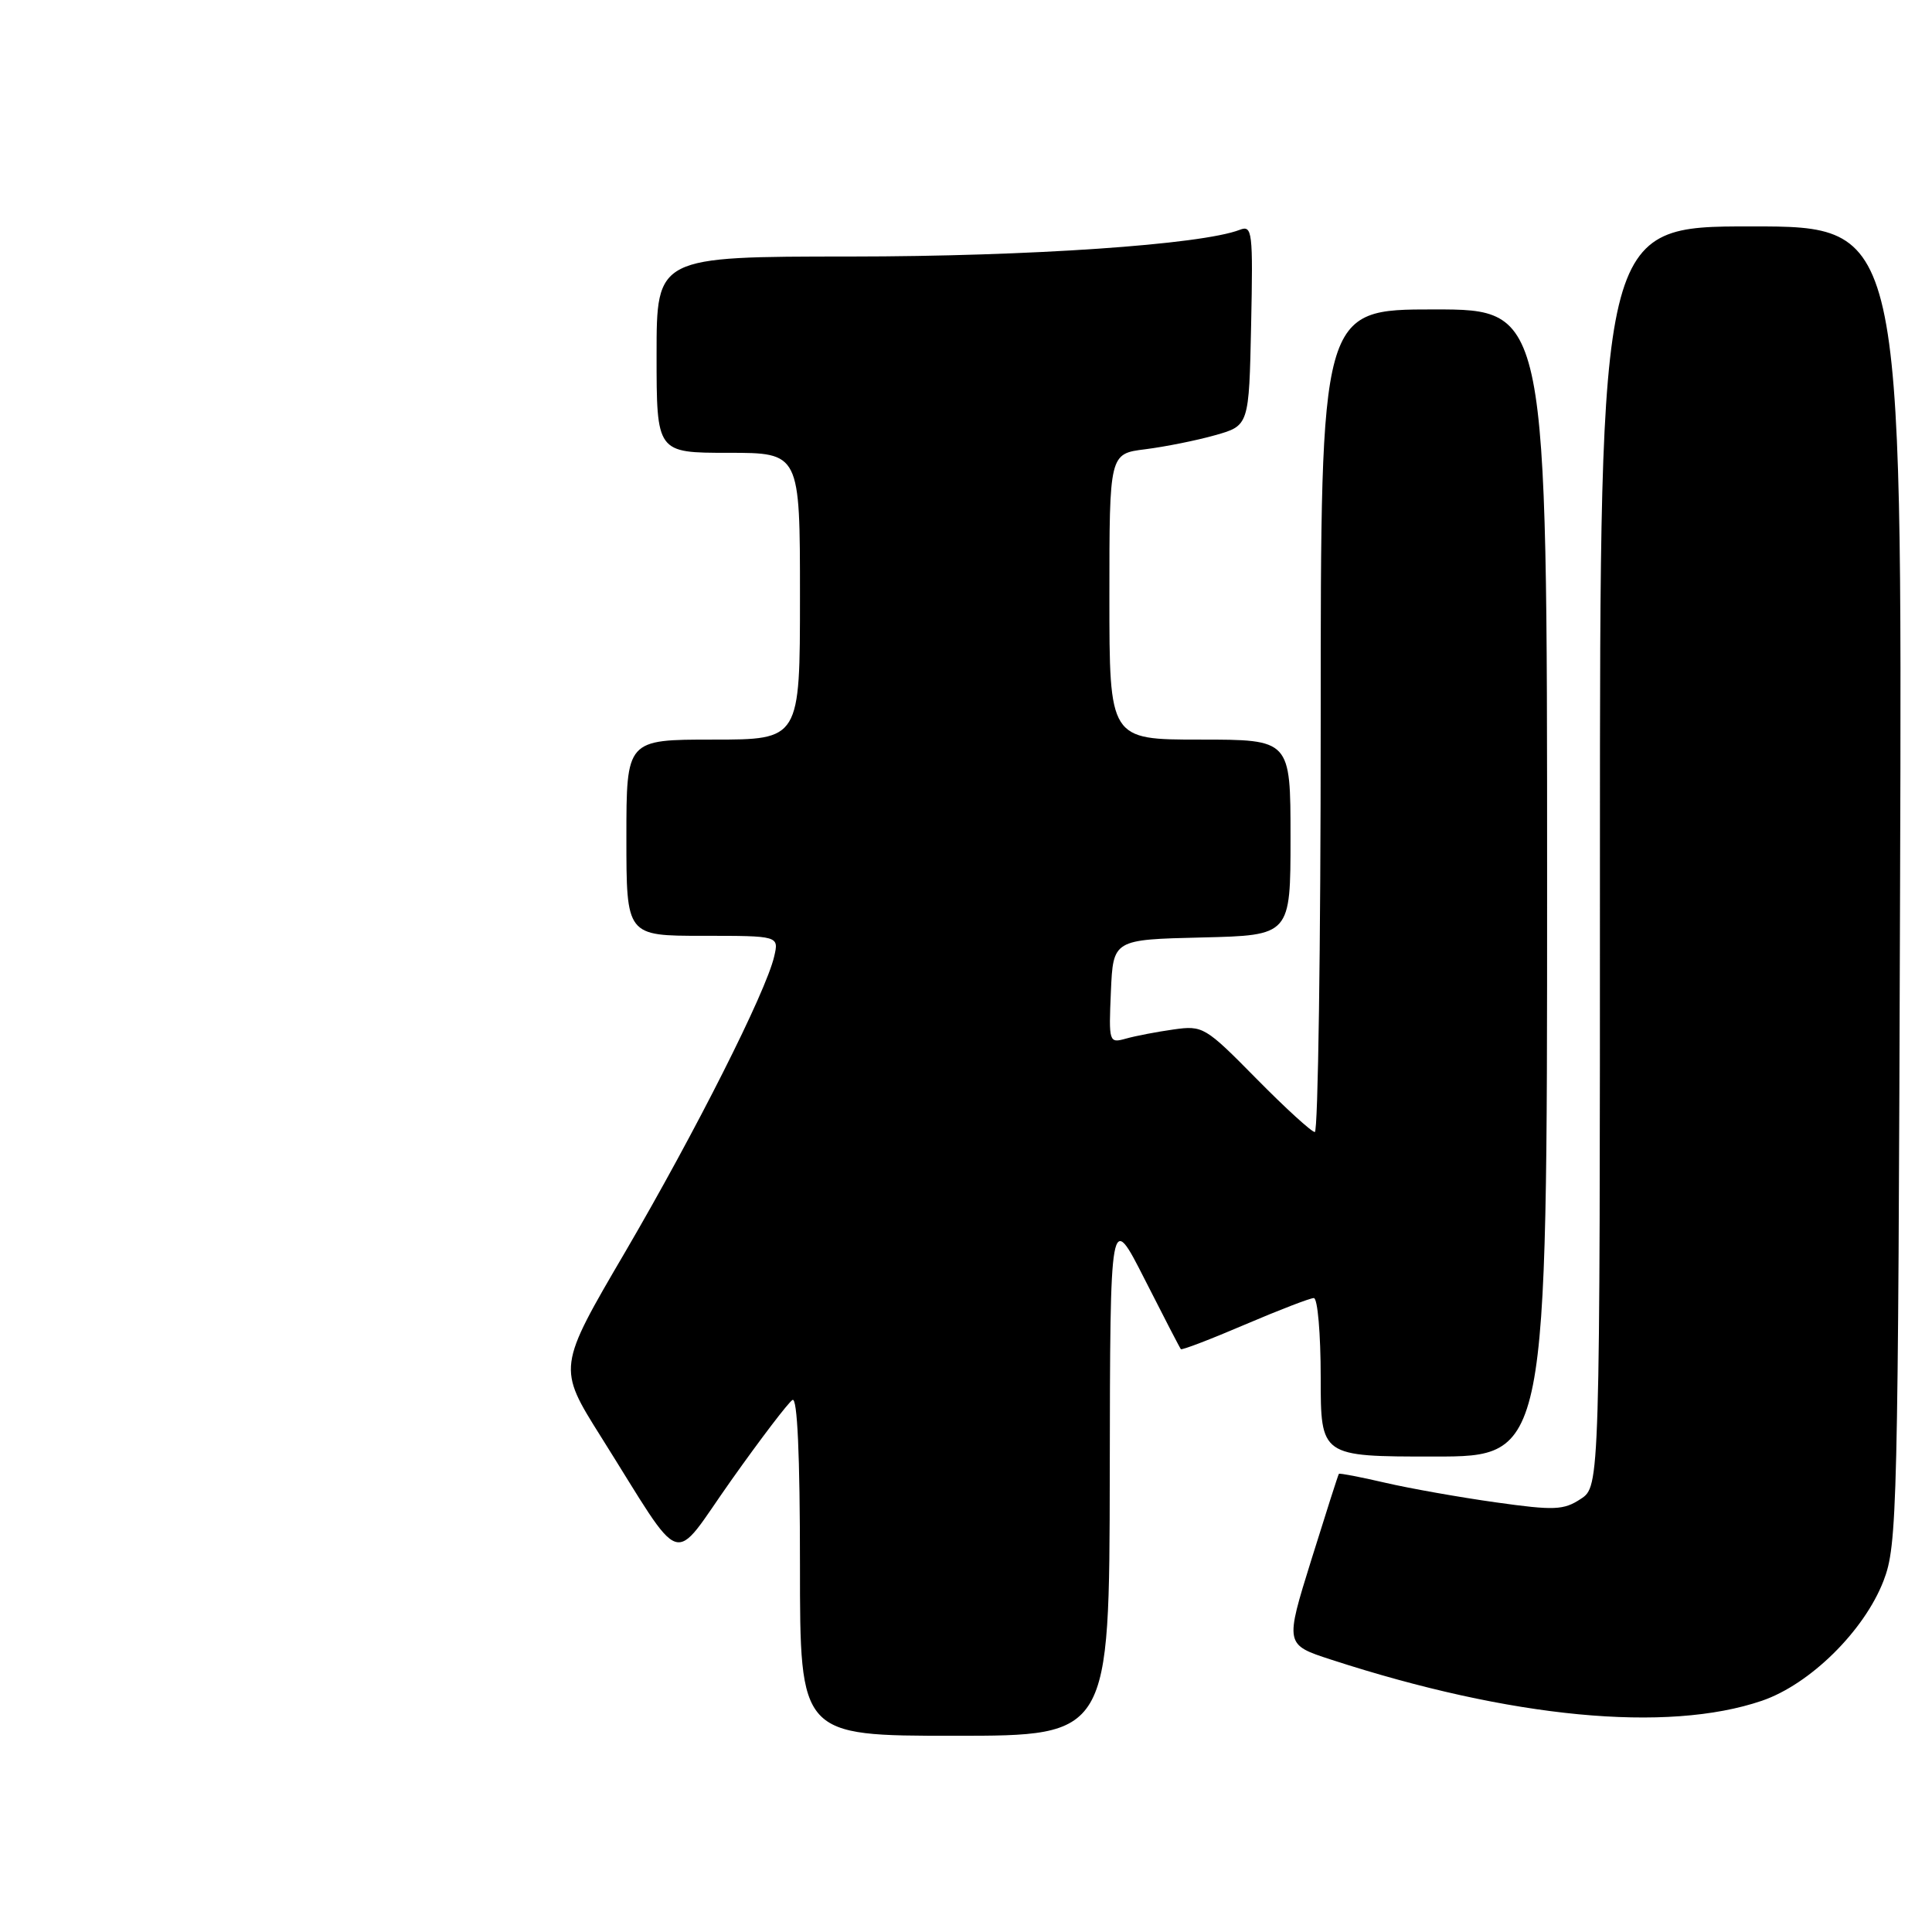 <?xml version="1.0" encoding="UTF-8" standalone="no"?>
<!DOCTYPE svg PUBLIC "-//W3C//DTD SVG 1.1//EN" "http://www.w3.org/Graphics/SVG/1.1/DTD/svg11.dtd" >
<svg xmlns="http://www.w3.org/2000/svg" xmlns:xlink="http://www.w3.org/1999/xlink" version="1.1" viewBox="0 0 256 256">
 <g >
 <path fill="currentColor"
d=" M 147.05 195.25 C 147.10 160.50 147.10 160.50 151.67 169.50 C 154.18 174.45 156.34 178.62 156.47 178.77 C 156.61 178.92 160.42 177.46 164.95 175.52 C 169.47 173.59 173.59 172.00 174.09 172.00 C 174.59 172.00 175.00 176.72 175.00 182.50 C 175.00 193.00 175.00 193.00 190.00 193.00 C 205.00 193.00 205.00 193.00 205.00 117.00 C 205.00 41.00 205.00 41.00 190.00 41.00 C 175.00 41.00 175.00 41.00 175.00 95.50 C 175.00 125.48 174.65 150.00 174.22 150.00 C 173.80 150.00 170.31 146.82 166.47 142.92 C 159.70 136.05 159.39 135.86 155.50 136.41 C 153.30 136.72 150.47 137.26 149.20 137.62 C 146.94 138.25 146.91 138.13 147.20 131.38 C 147.50 124.50 147.50 124.50 159.25 124.22 C 171.00 123.94 171.00 123.94 171.00 110.97 C 171.00 98.00 171.00 98.00 159.00 98.00 C 147.00 98.00 147.00 98.00 147.00 79.06 C 147.00 60.12 147.00 60.12 151.75 59.53 C 154.36 59.20 158.53 58.37 161.00 57.67 C 165.50 56.40 165.50 56.40 165.78 43.08 C 166.04 30.66 165.94 29.81 164.28 30.45 C 159.20 32.42 136.42 33.98 112.75 33.99 C 87.00 34.00 87.00 34.00 87.00 47.00 C 87.00 60.00 87.00 60.00 96.50 60.00 C 106.00 60.00 106.00 60.00 106.00 79.00 C 106.00 98.00 106.00 98.00 94.50 98.00 C 83.00 98.00 83.00 98.00 83.00 111.00 C 83.00 124.00 83.00 124.00 93.11 124.00 C 103.22 124.00 103.22 124.00 102.58 126.75 C 101.47 131.50 92.19 149.89 82.86 165.86 C 73.87 181.21 73.87 181.21 79.62 190.36 C 90.91 208.31 88.78 207.60 96.90 196.14 C 100.81 190.62 104.46 185.83 105.01 185.50 C 105.65 185.10 106.00 192.74 106.00 207.44 C 106.00 230.00 106.00 230.00 126.50 230.00 C 147.00 230.00 147.00 230.00 147.05 195.25 Z  M 233.46 225.36 C 239.84 223.18 247.02 216.10 249.58 209.46 C 251.40 204.73 251.51 200.42 251.77 117.25 C 252.05 30.00 252.05 30.00 232.03 30.00 C 212.00 30.00 212.00 30.00 212.00 113.48 C 212.00 196.95 212.00 196.95 209.45 198.62 C 207.19 200.11 205.96 200.16 198.20 199.07 C 193.42 198.40 186.82 197.23 183.54 196.47 C 180.27 195.71 177.51 195.18 177.41 195.29 C 177.31 195.41 175.67 200.55 173.75 206.71 C 170.26 217.92 170.26 217.92 176.38 219.91 C 200.24 227.67 220.90 229.64 233.46 225.36 Z "/>
</g>
</svg>
